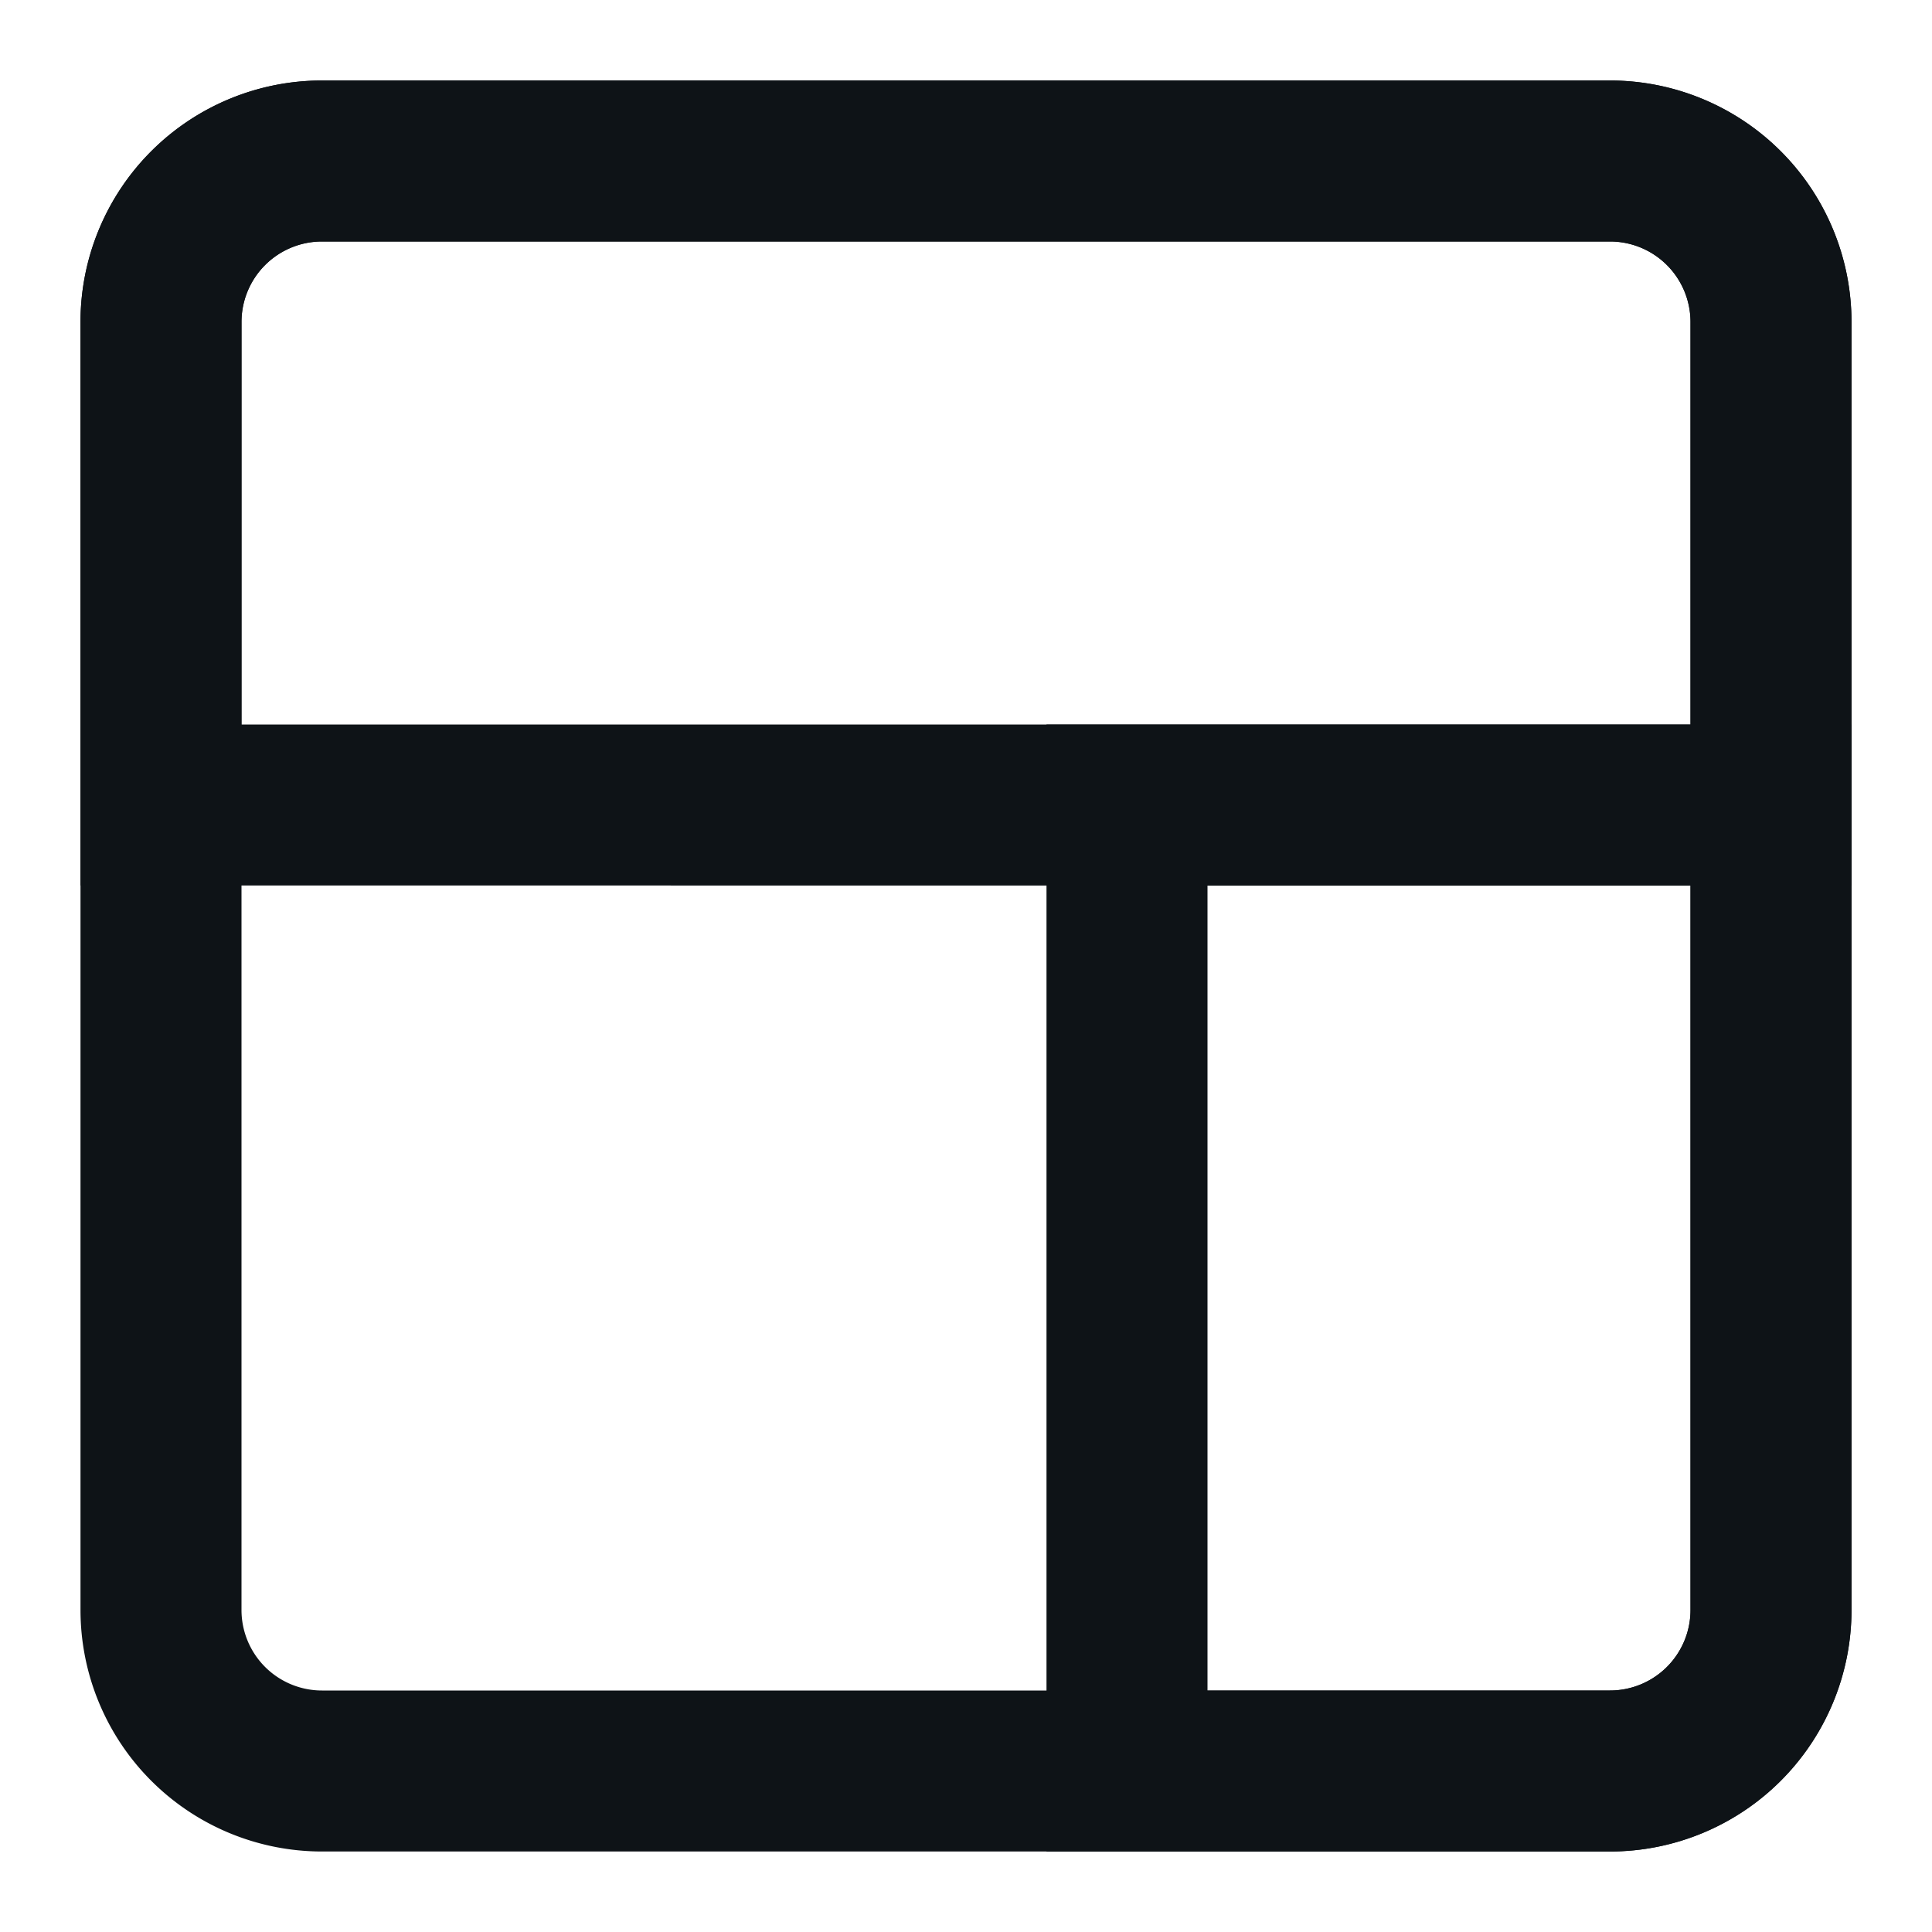 <svg xmlns="http://www.w3.org/2000/svg" viewBox="0 0 24 24"><defs><style>.cls-1{fill:#0e1317;fill-rule:evenodd;}</style></defs><g id="Layer-213" data-name="Layer"><path class="cls-1" d="M1,4A3,3,0,0,1,4,1H20a3,3,0,0,1,3,3V20a3,3,0,0,1-3,3H4a3,3,0,0,1-3-3ZM4,3A1,1,0,0,0,3,4V20a1,1,0,0,0,1,1H20a1,1,0,0,0,1-1V4a1,1,0,0,0-1-1Z"/><path class="cls-1" d="M1,4A3,3,0,0,1,4,1H20a3,3,0,0,1,3,3v7H1ZM4,3A1,1,0,0,0,3,4V9H21V4a1,1,0,0,0-1-1Z"/><path class="cls-1" d="M20,23a3,3,0,0,0,3-3V9H13V23Zm1-3a1,1,0,0,1-1,1H15V11h6Z"/></g></svg>